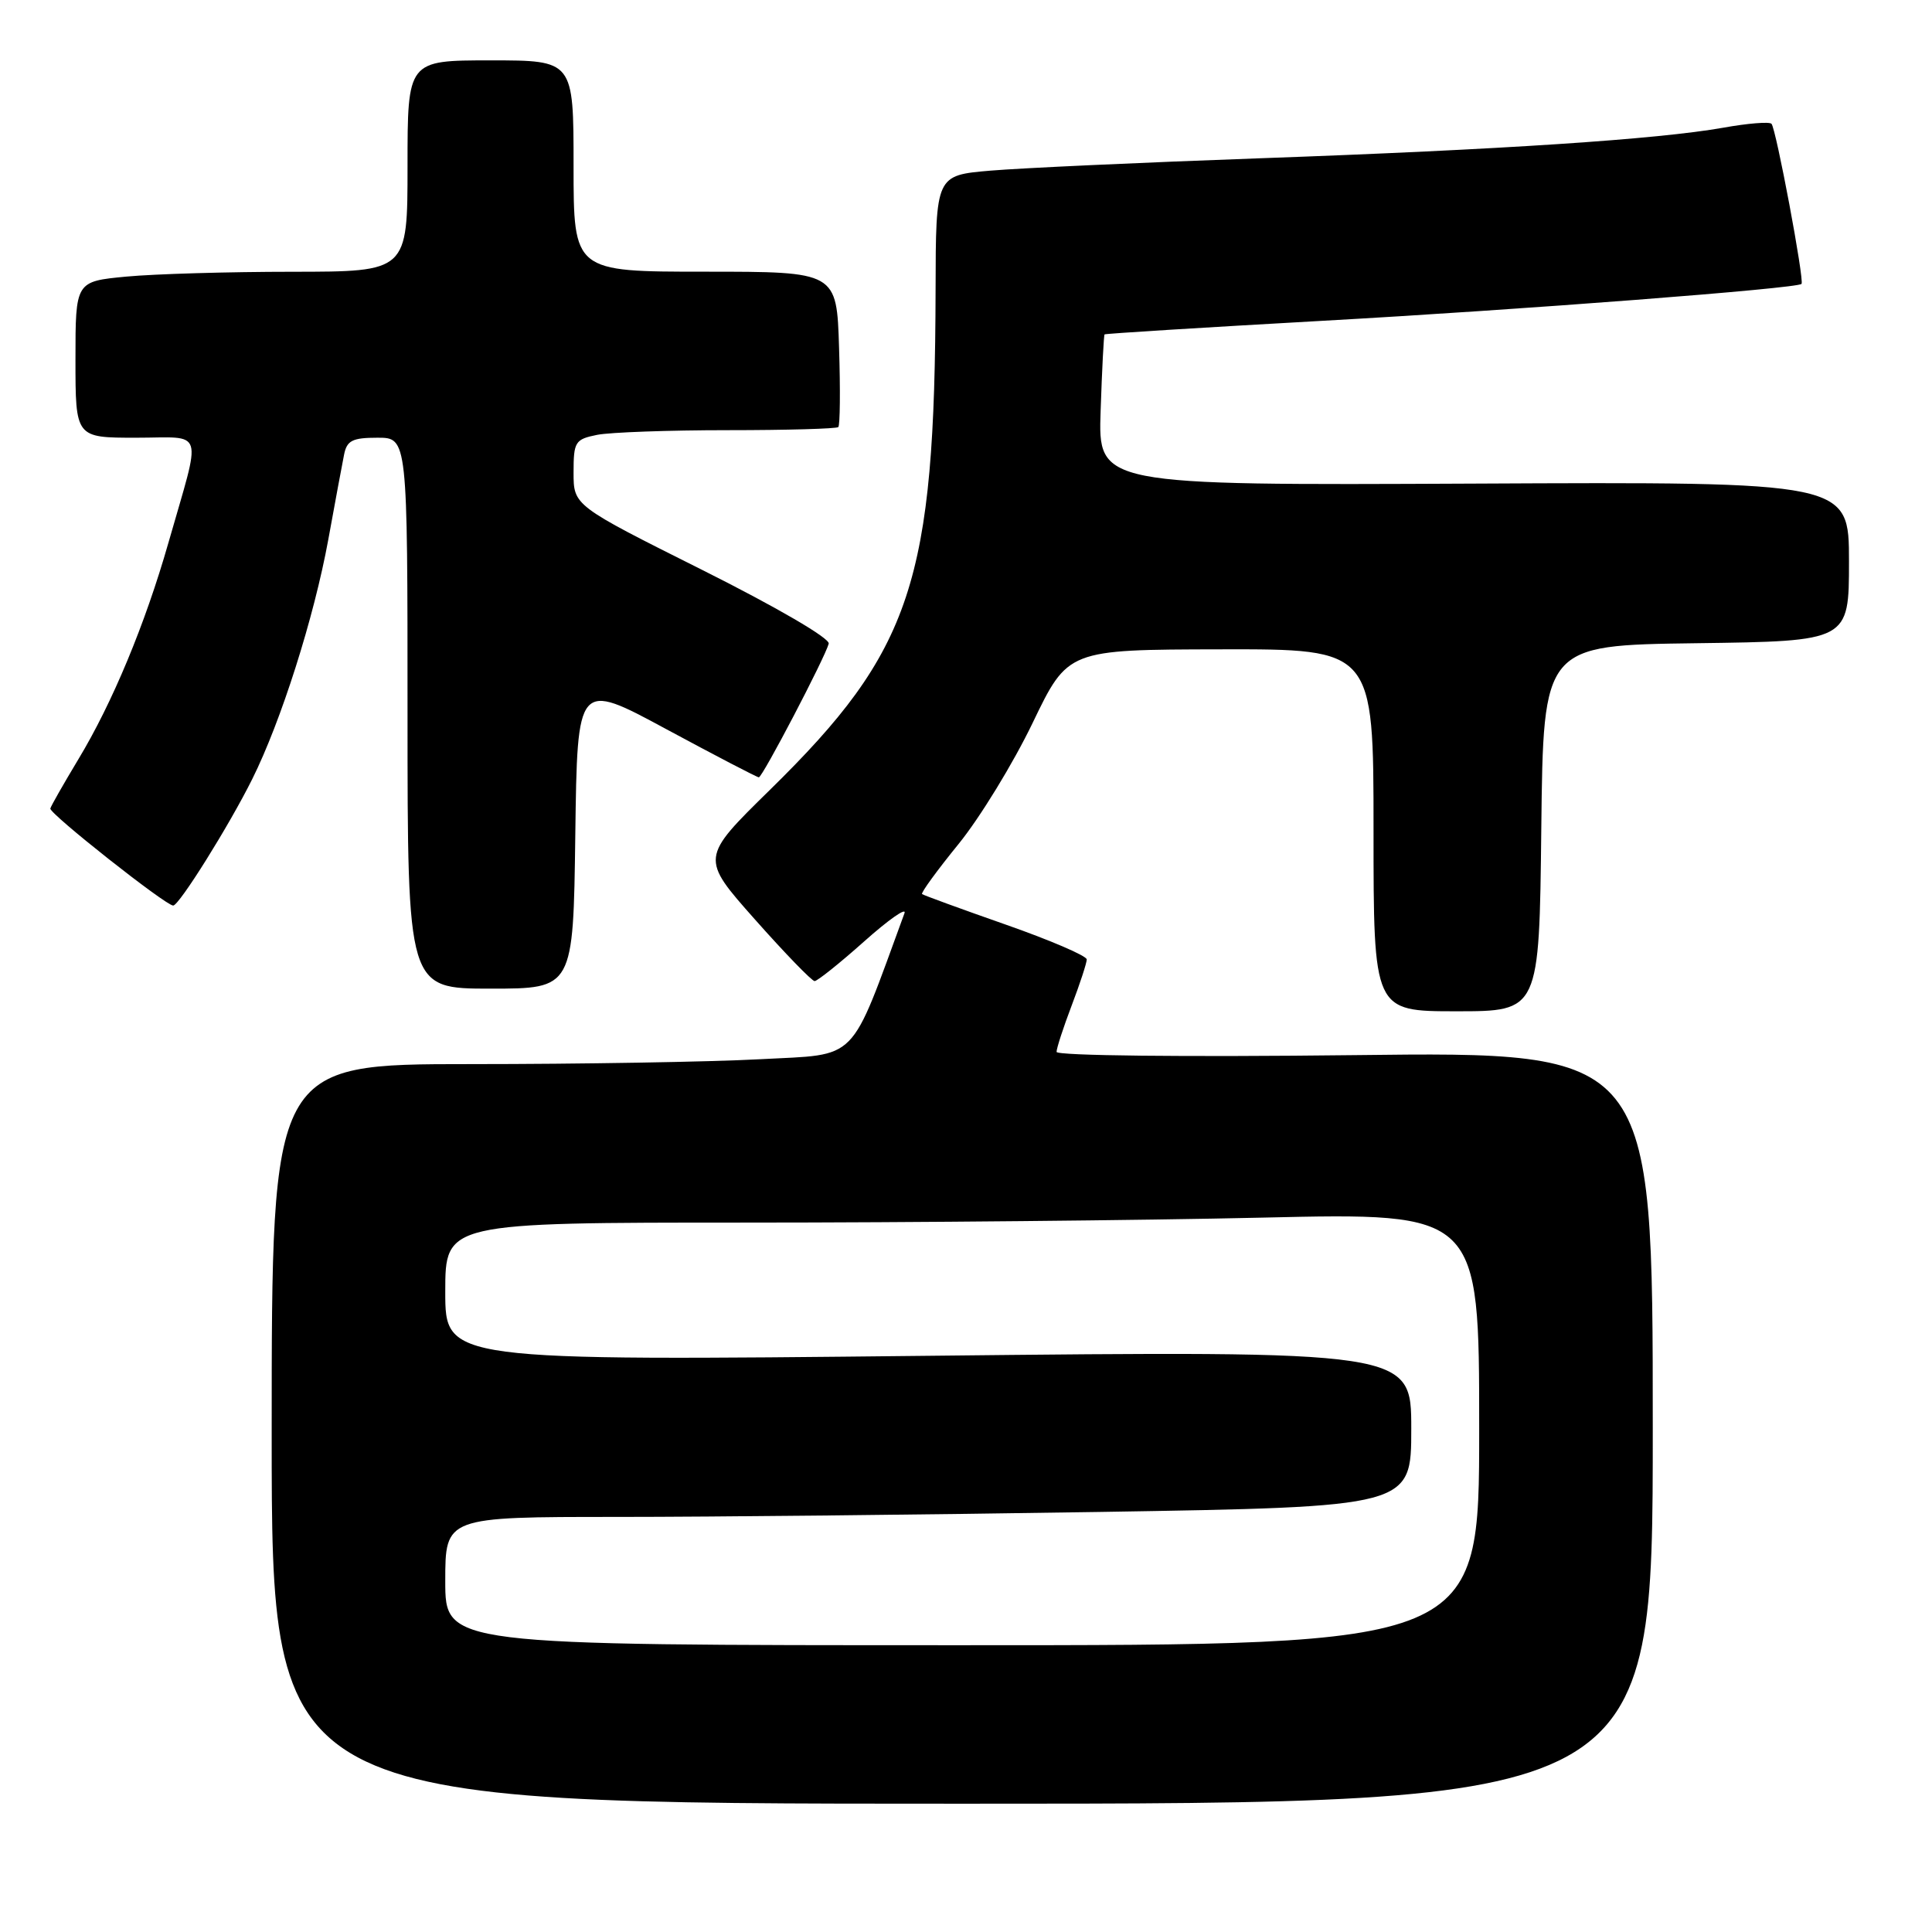 <?xml version="1.0" encoding="UTF-8" standalone="no"?>
<!DOCTYPE svg PUBLIC "-//W3C//DTD SVG 1.1//EN" "http://www.w3.org/Graphics/SVG/1.1/DTD/svg11.dtd" >
<svg xmlns="http://www.w3.org/2000/svg" xmlns:xlink="http://www.w3.org/1999/xlink" version="1.1" viewBox="0 0 256 256">
 <g >
 <path fill="currentColor"
d=" M 219.00 189.17 C 219.00 139.34 219.00 139.34 179.50 139.81 C 156.92 140.07 140.00 139.89 140.00 139.38 C 140.00 138.90 140.90 136.13 142.00 133.24 C 143.10 130.35 144.00 127.59 144.00 127.13 C 144.00 126.66 139.16 124.58 133.25 122.51 C 127.34 120.44 122.36 118.62 122.18 118.47 C 122.00 118.31 124.17 115.33 127.01 111.84 C 129.84 108.36 134.26 101.13 136.83 95.79 C 141.50 86.08 141.50 86.08 161.75 86.04 C 182.00 86.00 182.00 86.00 182.00 110.00 C 182.00 134.00 182.00 134.00 192.98 134.00 C 203.96 134.00 203.96 134.00 204.23 109.75 C 204.50 85.50 204.50 85.50 224.75 85.23 C 245.00 84.96 245.00 84.96 245.00 74.40 C 245.00 63.84 245.00 63.84 195.25 64.08 C 145.50 64.31 145.50 64.31 145.84 54.41 C 146.02 48.96 146.26 44.41 146.36 44.31 C 146.47 44.20 159.36 43.40 175.03 42.52 C 201.76 41.03 238.10 38.23 238.71 37.62 C 239.12 37.21 235.33 17.00 234.73 16.40 C 234.44 16.11 231.57 16.34 228.35 16.92 C 219.66 18.46 198.99 19.83 167.00 20.97 C 151.32 21.53 135.24 22.27 131.25 22.61 C 124.00 23.23 124.00 23.23 123.97 38.37 C 123.88 77.12 120.88 86.17 102.01 104.67 C 92.81 113.69 92.81 113.69 100.04 121.84 C 104.02 126.33 107.58 130.00 107.94 130.00 C 108.30 130.00 111.26 127.64 114.50 124.75 C 117.74 121.86 120.15 120.17 119.85 121.00 C 112.47 141.11 113.91 139.64 100.77 140.35 C 94.12 140.71 76.83 141.00 62.34 141.00 C 36.00 141.00 36.00 141.00 36.00 190.00 C 36.00 239.00 36.00 239.00 127.50 239.00 C 219.00 239.00 219.00 239.00 219.00 189.17 Z  M 76.23 110.63 C 76.50 90.25 76.50 90.25 88.31 96.63 C 94.81 100.13 100.31 103.00 100.55 103.00 C 101.03 103.00 109.31 87.16 109.81 85.29 C 110.00 84.59 102.95 80.48 93.07 75.53 C 76.00 66.99 76.00 66.99 76.00 62.62 C 76.00 58.53 76.20 58.21 79.12 57.62 C 80.84 57.28 88.64 57.00 96.46 57.00 C 104.27 57.00 110.85 56.81 111.08 56.59 C 111.31 56.36 111.36 51.64 111.18 46.09 C 110.87 36.00 110.87 36.00 93.43 36.00 C 76.00 36.00 76.00 36.00 76.00 22.00 C 76.00 8.00 76.00 8.00 65.00 8.00 C 54.00 8.00 54.00 8.00 54.00 22.00 C 54.00 36.00 54.00 36.00 38.75 36.01 C 30.36 36.01 20.46 36.30 16.75 36.65 C 10.00 37.29 10.00 37.29 10.00 47.64 C 10.00 58.00 10.00 58.00 18.02 58.00 C 27.24 58.00 26.75 56.41 22.31 71.94 C 19.24 82.68 14.89 93.15 10.37 100.63 C 8.43 103.86 6.76 106.78 6.67 107.13 C 6.49 107.78 21.98 120.01 22.95 119.99 C 23.74 119.98 30.35 109.41 33.42 103.24 C 37.24 95.58 41.61 81.83 43.50 71.50 C 44.40 66.55 45.34 61.49 45.59 60.25 C 45.96 58.37 46.69 58.00 50.02 58.00 C 54.00 58.00 54.00 58.00 54.00 94.50 C 54.00 131.00 54.00 131.00 64.98 131.00 C 75.96 131.00 75.96 131.00 76.23 110.63 Z  M 59.00 209.50 C 59.00 201.00 59.00 201.00 81.75 201.00 C 94.26 201.00 123.06 200.70 145.75 200.34 C 187.00 199.67 187.00 199.67 187.00 189.32 C 187.00 178.97 187.00 178.97 123.00 179.65 C 59.00 180.33 59.00 180.33 59.00 171.16 C 59.00 162.00 59.00 162.00 98.84 162.00 C 120.75 162.00 151.57 161.70 167.34 161.34 C 196.00 160.68 196.00 160.68 196.00 189.34 C 196.00 218.00 196.00 218.00 127.50 218.00 C 59.00 218.00 59.00 218.00 59.00 209.50 Z "/>
</g>
</svg>